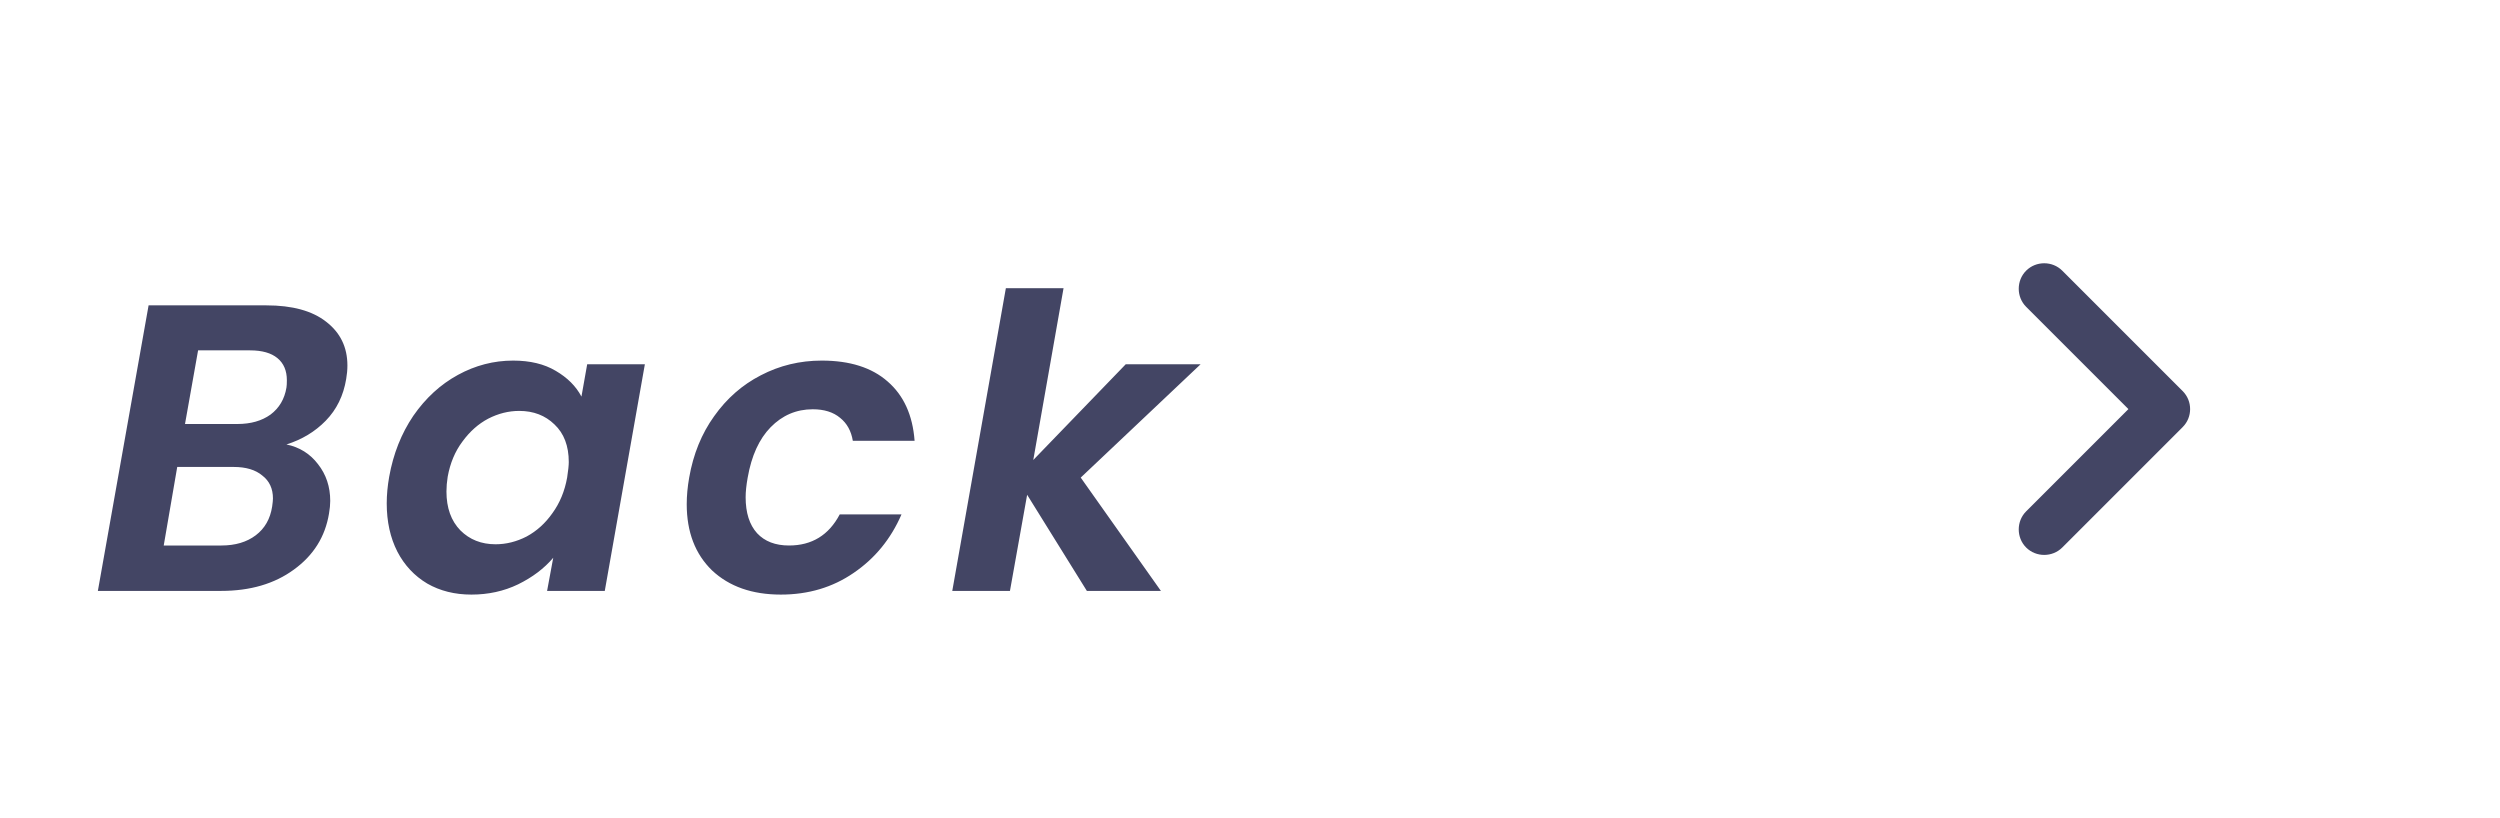<svg width="110" height="36" viewBox="0 0 110 36" fill="none" xmlns="http://www.w3.org/2000/svg">
<path d="M96.365 18C96.365 18.285 96.26 18.57 96.035 18.795L90.74 24.09C90.305 24.525 89.585 24.525 89.15 24.09C88.716 23.655 88.716 22.935 89.15 22.5L93.65 18L89.15 13.5C88.716 13.065 88.716 12.345 89.15 11.91C89.585 11.475 90.305 11.475 90.74 11.91L96.035 17.205C96.26 17.43 96.365 17.715 96.365 18Z" fill="#434564"/>
<g filter="url(#filter0_d_2_6216)">
<path d="M14.232 14.676C14.112 15.408 13.812 16.02 13.332 16.512C12.864 16.992 12.288 17.34 11.604 17.556C12.18 17.676 12.642 17.964 12.99 18.42C13.35 18.876 13.53 19.416 13.53 20.04C13.53 20.208 13.512 20.394 13.476 20.598C13.308 21.618 12.792 22.44 11.928 23.064C11.076 23.688 10.008 24 8.724 24H3.306L5.538 11.436L10.722 11.436C11.862 11.436 12.738 11.676 13.35 12.156C13.974 12.636 14.286 13.278 14.286 14.082C14.286 14.274 14.268 14.472 14.232 14.676ZM11.604 15.054C11.616 14.982 11.622 14.874 11.622 14.73C11.622 14.31 11.484 13.986 11.208 13.758C10.932 13.53 10.53 13.416 10.002 13.416L7.716 13.416L7.14 16.656L9.444 16.656C10.032 16.656 10.518 16.518 10.902 16.242C11.286 15.954 11.52 15.558 11.604 15.054ZM10.974 20.292C10.998 20.124 11.01 20.004 11.01 19.932C11.01 19.5 10.854 19.164 10.542 18.924C10.242 18.672 9.822 18.546 9.282 18.546L6.798 18.546L6.204 22.002H8.742C9.354 22.002 9.858 21.852 10.254 21.552C10.65 21.252 10.89 20.832 10.974 20.292ZM16.124 18.978C16.304 17.97 16.658 17.076 17.186 16.296C17.726 15.516 18.38 14.916 19.148 14.496C19.916 14.076 20.726 13.866 21.578 13.866C22.322 13.866 22.946 14.016 23.45 14.316C23.966 14.616 24.344 14.994 24.584 15.45L24.836 14.028L27.374 14.028L25.61 24H23.072L23.342 22.542C22.946 23.01 22.43 23.4 21.794 23.712C21.17 24.012 20.486 24.162 19.742 24.162C19.01 24.162 18.362 24 17.798 23.676C17.234 23.34 16.796 22.872 16.484 22.272C16.172 21.66 16.016 20.952 16.016 20.148C16.016 19.776 16.052 19.386 16.124 18.978ZM23.954 19.014C24.002 18.702 24.026 18.474 24.026 18.33C24.026 17.622 23.816 17.07 23.396 16.674C22.988 16.278 22.472 16.08 21.848 16.08C21.38 16.08 20.924 16.194 20.48 16.422C20.048 16.65 19.67 16.986 19.346 17.43C19.022 17.862 18.806 18.378 18.698 18.978C18.662 19.206 18.644 19.422 18.644 19.626C18.644 20.346 18.848 20.916 19.256 21.336C19.664 21.744 20.18 21.948 20.804 21.948C21.272 21.948 21.728 21.834 22.172 21.606C22.616 21.366 22.994 21.024 23.306 20.58C23.63 20.136 23.846 19.614 23.954 19.014ZM29.324 19.014C29.504 17.982 29.87 17.082 30.422 16.314C30.974 15.534 31.658 14.934 32.474 14.514C33.302 14.082 34.196 13.866 35.156 13.866C36.392 13.866 37.358 14.172 38.054 14.784C38.762 15.396 39.158 16.266 39.242 17.394H36.524C36.452 16.962 36.266 16.626 35.966 16.386C35.666 16.134 35.264 16.008 34.76 16.008C34.04 16.008 33.422 16.272 32.906 16.8C32.402 17.316 32.066 18.054 31.898 19.014C31.838 19.35 31.808 19.638 31.808 19.878C31.808 20.562 31.976 21.09 32.312 21.462C32.648 21.822 33.116 22.002 33.716 22.002C34.724 22.002 35.468 21.546 35.948 20.634H38.666C38.198 21.714 37.496 22.572 36.56 23.208C35.636 23.844 34.568 24.162 33.356 24.162C32.096 24.162 31.088 23.808 30.332 23.1C29.588 22.38 29.216 21.408 29.216 20.184C29.216 19.812 29.252 19.422 29.324 19.014ZM46.552 19.014L50.08 24L46.822 24L44.194 19.77L43.438 24H40.9L43.258 10.68L45.796 10.68L44.464 18.24L48.532 14.028L51.826 14.028L46.552 19.014Z" fill="#434564"/>
</g>
<defs>
<filter id="filter0_d_2_6216" x="0.306" y="8.68" width="56.52" height="21.482" filterUnits="userSpaceOnUse" color-interpolation-filters="sRGB">
<feFlood flood-opacity="0" result="BackgroundImageFix"/>
<feColorMatrix in="SourceAlpha" type="matrix" values="0 0 0 0 0 0 0 0 0 0 0 0 0 0 0 0 0 0 127 0" result="hardAlpha"/>
<feOffset dx="1" dy="2"/>
<feGaussianBlur stdDeviation="2"/>
<feComposite in2="hardAlpha" operator="out"/>
<feColorMatrix type="matrix" values="0 0 0 0 0.688 0 0 0 0 0.688 0 0 0 0 0.688 0 0 0 0.18 0"/>
<feBlend mode="normal" in2="BackgroundImageFix" result="effect1_dropShadow_2_6216"/>
<feBlend mode="normal" in="SourceGraphic" in2="effect1_dropShadow_2_6216" result="shape"/>
</filter>
</defs>
</svg>
